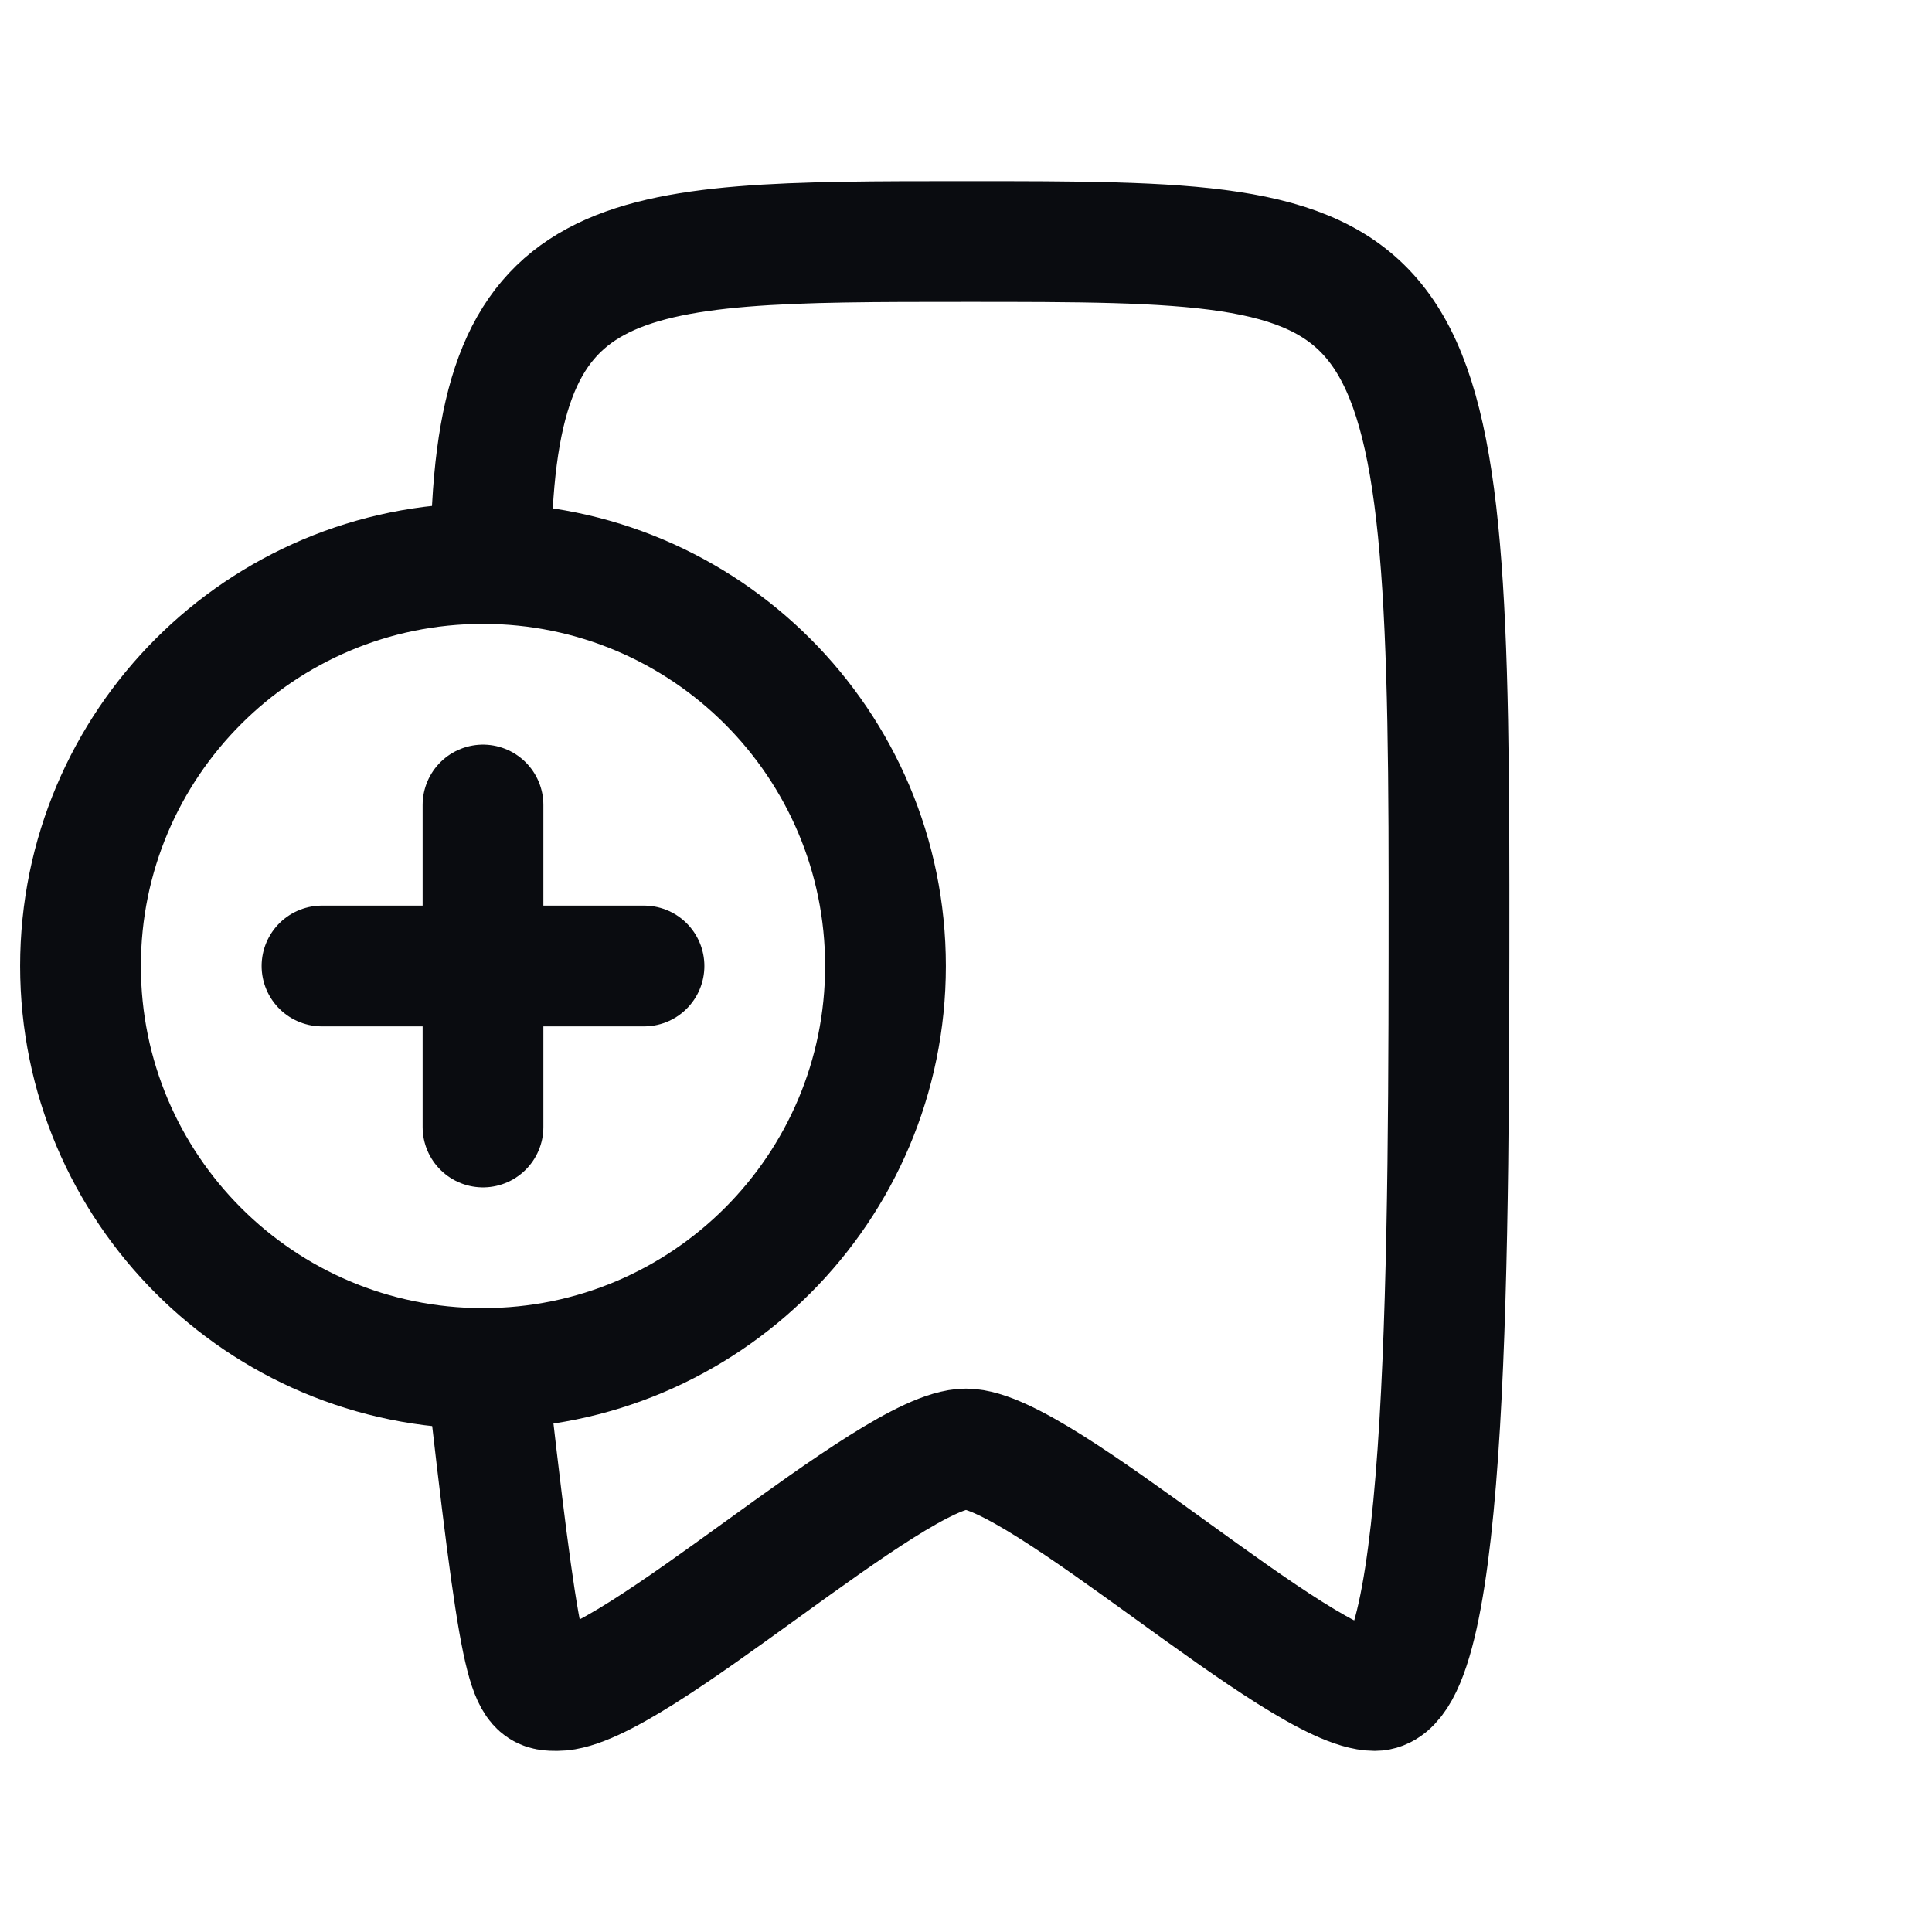 <svg width="24" height="24" viewBox="0 0 24 24" fill="none" xmlns="http://www.w3.org/2000/svg">
<path d="M6.099 7C6.099 3 7.604 3 12 3C17.538 3 18 3 18 11C18 15.5 18 21 17.077 21C16.154 21 12.923 18 12 18C11.077 18 7.846 21 6.923 21C6.575 21 6.5 21 6.099 17.5" stroke="#0A0C10" stroke-width="1.5" stroke-linecap="round" stroke-linejoin="round"/>
<path d="M4 12H6M6 12H8M6 12V14M6 12V10M11 12C11 14.761 8.761 17 6 17C3.239 17 1 14.761 1 12C1 9.239 3.239 7 6 7C8.761 7 11 9.239 11 12Z" stroke="#0A0C10" stroke-width="1.5" stroke-linecap="round" stroke-linejoin="round"/>
</svg>

